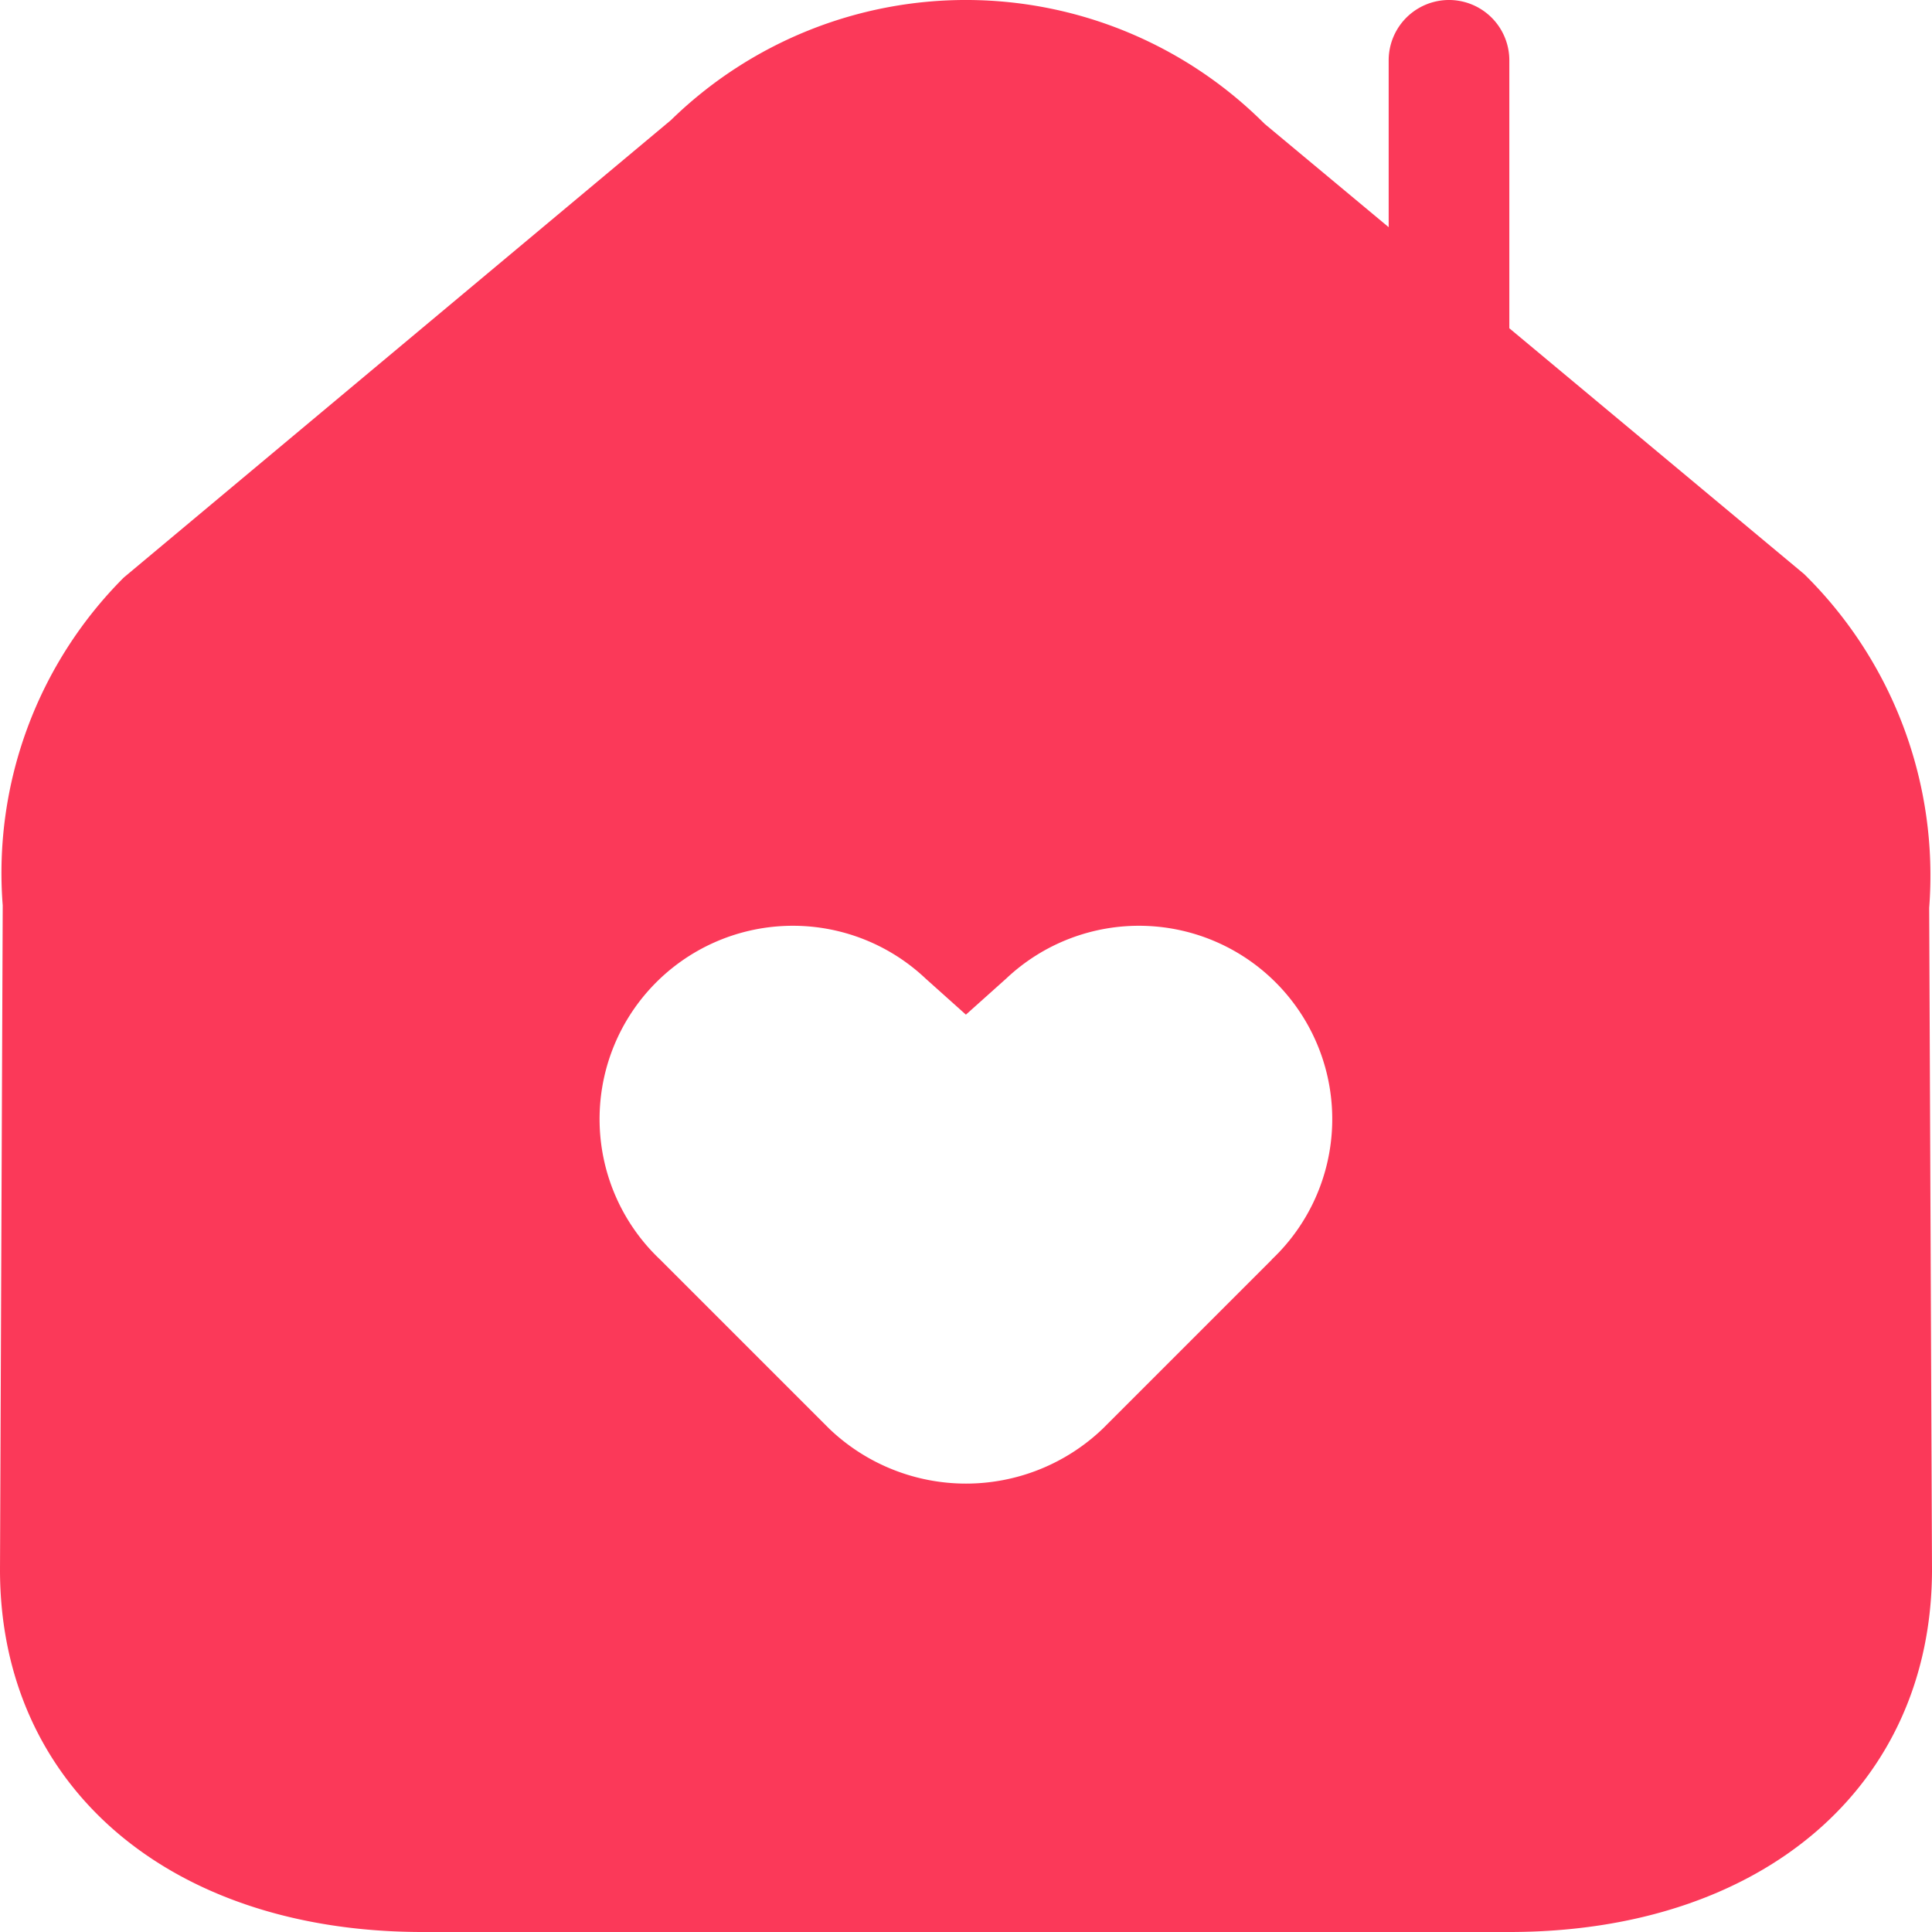 <svg xmlns="http://www.w3.org/2000/svg" width="22" height="22" viewBox="0 0 22 22">
  <path id="패스_525" data-name="패스 525" d="M31.468,60.838a4.813,4.813,0,0,0-1.423-3.8l-3.358-2.8V51.187a.687.687,0,1,0-1.374,0v1.9L23.9,51.91a4.807,4.807,0,0,0-6.76-.042L10.91,57.076A4.757,4.757,0,0,0,9.531,60.81L9.5,68.376c0,2.467,1.934,4.124,4.813,4.124H26.687c2.879,0,4.813-1.657,4.813-4.128Zm-7.485,4.005-1.926,1.926a2.252,2.252,0,0,1-3.114,0l-1.926-1.926a2.2,2.2,0,0,1,3.023-3.2l.459.411.459-.411a2.2,2.2,0,0,1,3.023,3.2Z" transform="translate(-9.5 -50.5)" fill="#fb3959"/>
</svg>
